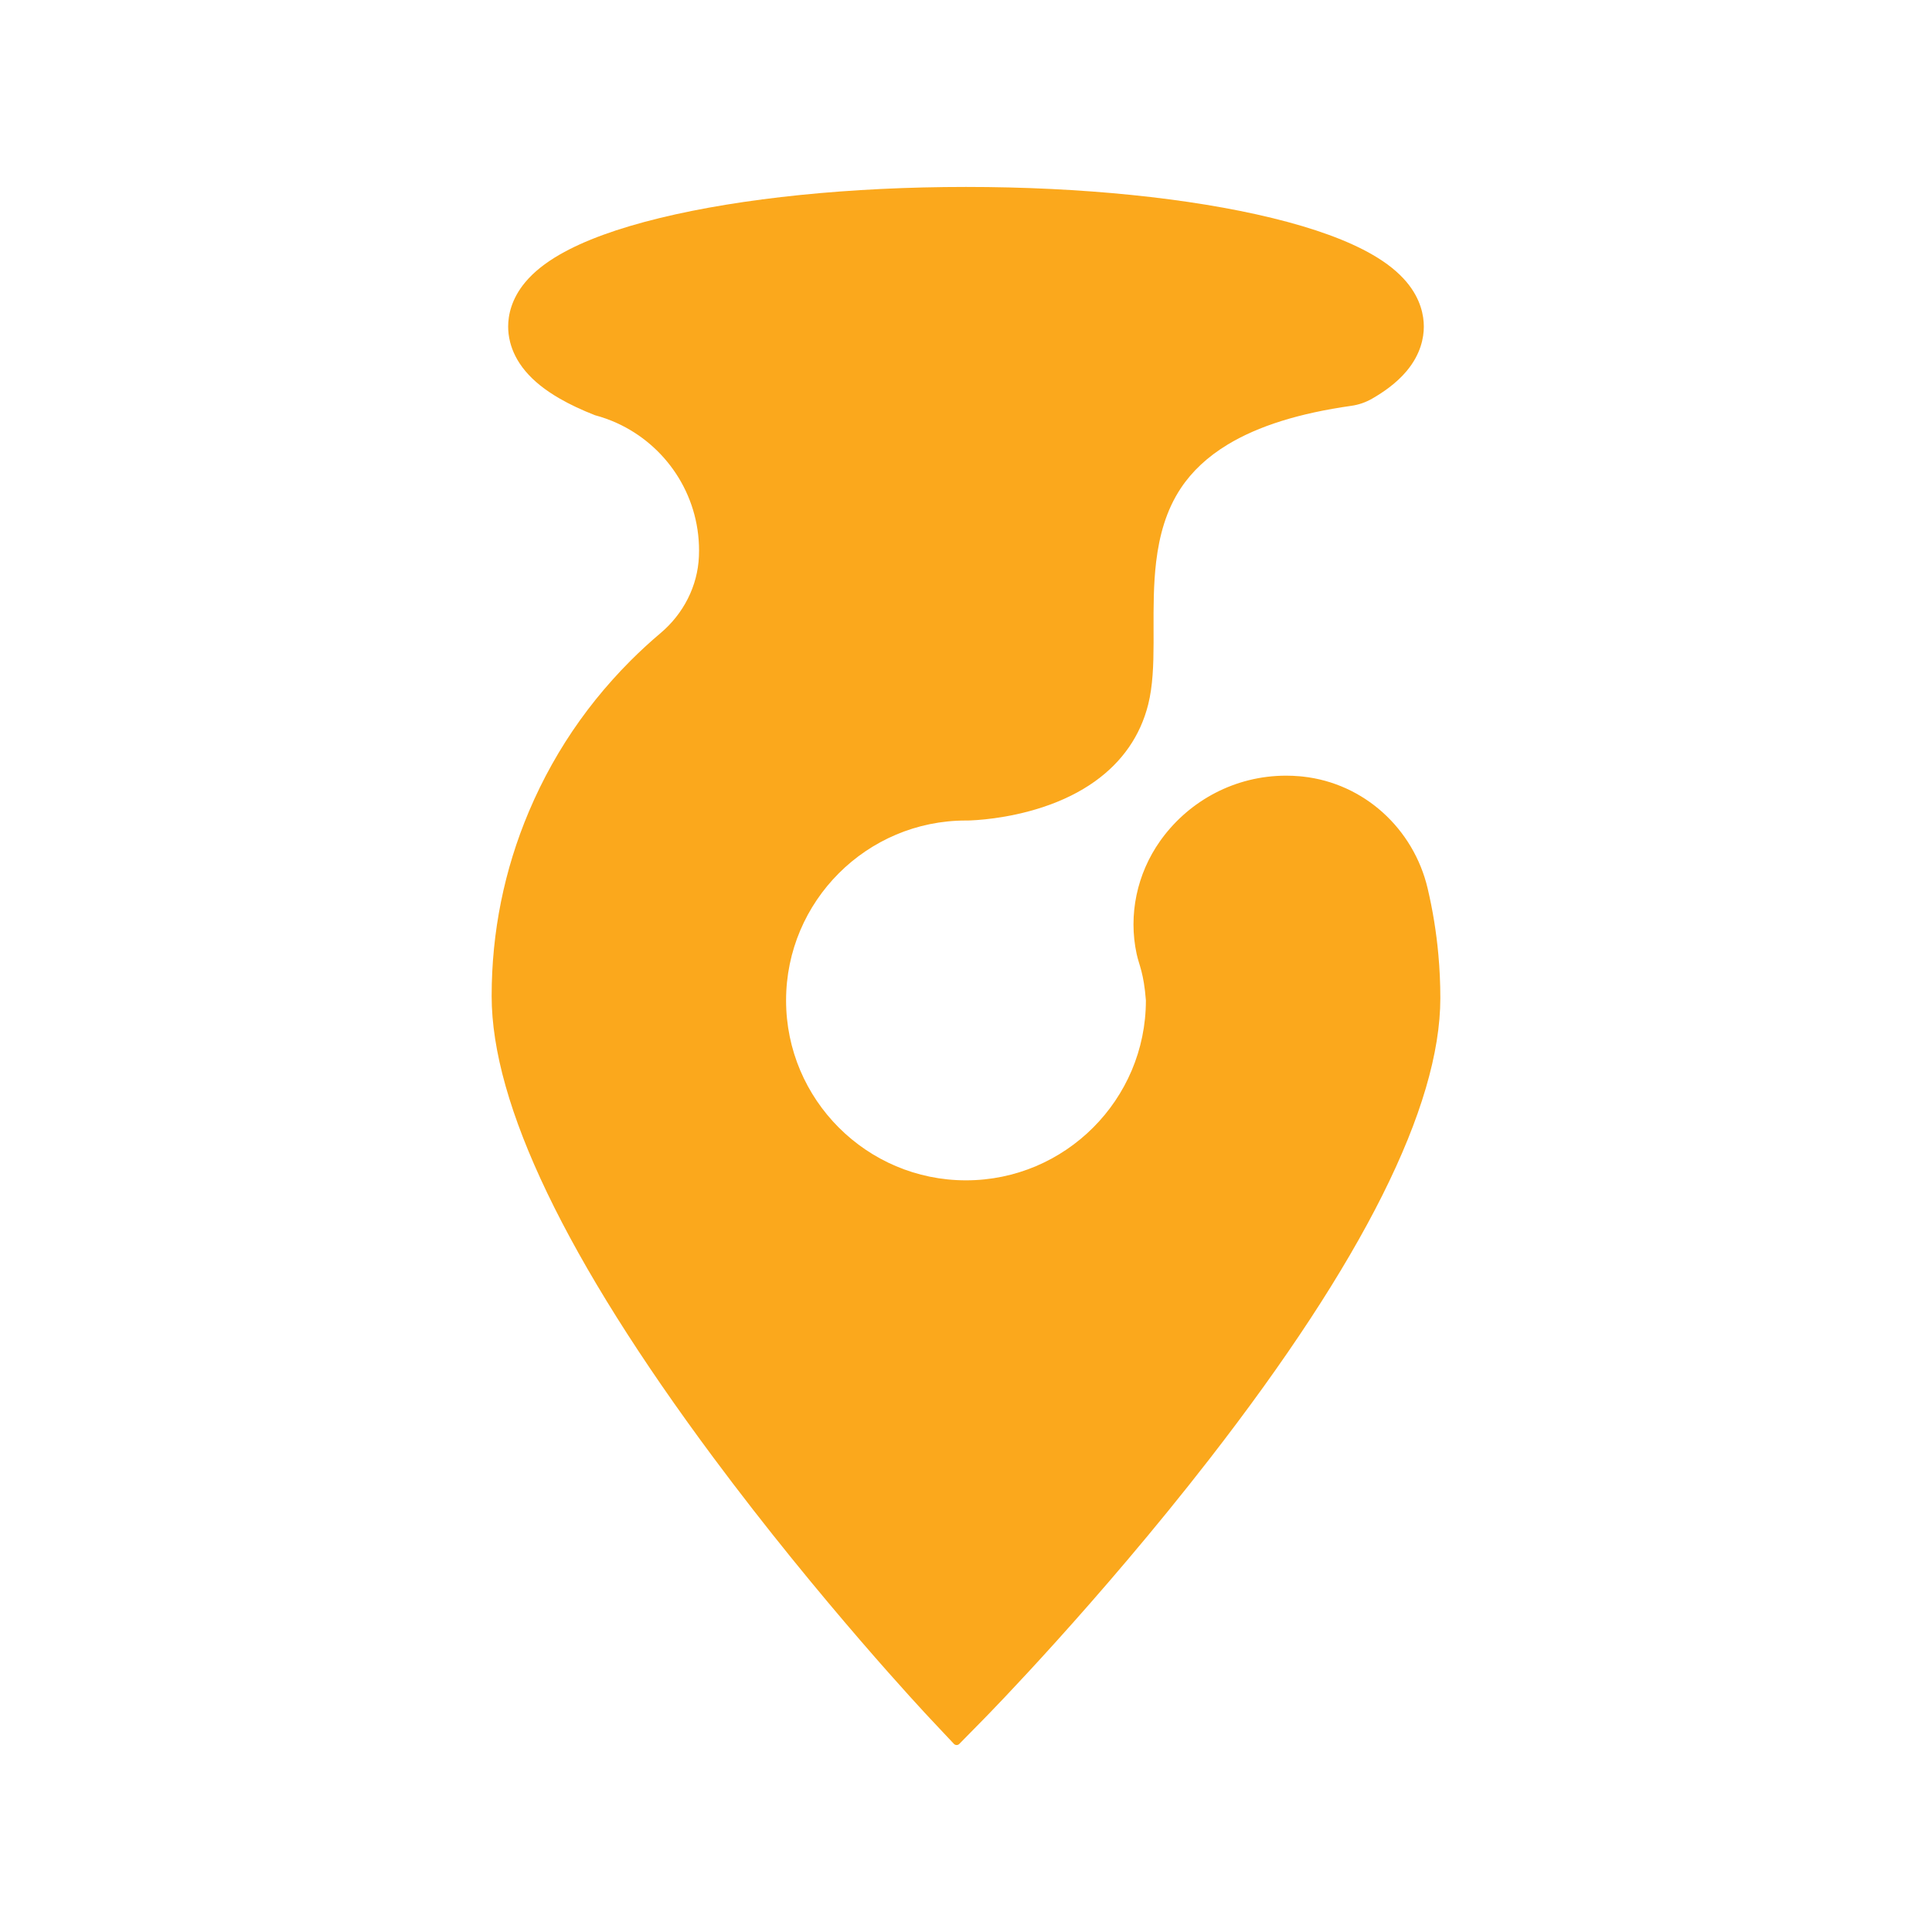 <?xml version="1.0" encoding="utf-8"?>
<!-- Generator: Adobe Illustrator 23.0.1, SVG Export Plug-In . SVG Version: 6.00 Build 0)  -->
<svg version="1.1" id="Layer_1" xmlns="http://www.w3.org/2000/svg" xmlns:xlink="http://www.w3.org/1999/xlink" x="0px" y="0px"
	 viewBox="0 0 2000 2000" style="enable-background:new 0 0 2000 2000;" xml:space="preserve">
<style type="text/css">
	.st0{fill:#FBA81C;}
	.st1{fill:#F2F2F2;}
	.st2{opacity:0.67;}
	.st3{fill:none;stroke:#000000;stroke-miterlimit:10;}
	.st4{fill:none;stroke:#000000;stroke-width:1.202;stroke-miterlimit:10;}
	.st5{fill:none;stroke:#000000;stroke-width:0.989;stroke-miterlimit:10;}
	.st6{fill:none;stroke:#000000;stroke-width:1.165;stroke-miterlimit:10;}
	.st7{fill:none;stroke:#000000;stroke-width:0.987;stroke-miterlimit:10;}
	.st8{fill:none;stroke:#000000;stroke-width:1.187;stroke-miterlimit:10;}
	.st9{fill:none;stroke:#000000;stroke-width:1.051;stroke-miterlimit:10;}
	.st10{opacity:0.64;}
	.st11{opacity:0.64;fill:none;stroke:#000000;stroke-width:1.05;stroke-miterlimit:10;}
	.st12{opacity:0.64;fill:none;stroke:#000000;stroke-miterlimit:10;}
	.st13{opacity:0.64;fill:none;stroke:#000000;stroke-width:1.048;stroke-miterlimit:10;}
	.st14{opacity:0.64;fill:none;stroke:#000000;stroke-width:1.011;stroke-miterlimit:10;}
	.st15{opacity:0.64;fill:none;stroke:#000000;stroke-width:1.093;stroke-miterlimit:10;}
	.st16{fill:#FFFFFF;}
	.st17{fill:#080808;}
	.st18{clip-path:url(#SVGID_2_);}
	.st19{fill:none;}
</style>
<path class="st0" d="M1176.66,987.56c-8.77-40.5,0.32-83.06,24.25-116.9c0.59-0.84,1.2-1.67,1.8-2.5
	c29.1-39.5,75.94-65.19,128.65-65.19c4.75,0,9.45,0.22,14.1,0.62c1.05,0.09,2.09,0.2,3.14,0.31c63.29,6.83,114.71,53.84,129.3,115.8
	c5.25,22.29,8.98,45.15,11.09,68.48c1.35,14.84,2.04,29.87,2.04,45.06c0,112.4-80.4,272.92-238.97,477.08
	c-115.5,148.72-229.07,264.56-233.86,269.42l-25.14,25.57c-1.54,1.57-4.07,1.54-5.58-0.06l-24.56-26.13
	c-4.6-4.88-113.68-121.26-224.62-270.49c-152.18-204.74-229.35-365.39-229.35-477.5c0-66.28,12.99-130.58,38.6-191.14
	c7.09-16.75,15.04-33,23.85-48.73c17.54-31.34,38.47-60.6,62.6-87.5c6.04-6.77,12.3-13.38,18.77-19.85
	c9.97-9.97,20.31-19.46,30.99-28.48c23.64-19.93,38.48-48.59,39.76-79.49c0.08-2.02,0.13-4.05,0.13-6.09
	c0-58.57-34.95-109.13-85.1-131.92c-7.18-3.26-14.67-5.96-22.43-8.03c-0.13-0.04-0.26-0.08-0.38-0.13
	c-13.73-5.38-25.83-11.09-36.26-17.11c-15.23-8.77-26.87-18.09-35.61-28.5c-8.83-10.52-13.48-20.91-15.79-29.98
	c-1.54-6.07-2.04-11.55-2.04-16.09c0-11.33,3.09-28.51,17.83-46.08c8.74-10.4,20.38-19.73,35.61-28.5
	c25.09-14.46,59.89-27.18,103.42-37.78c85.16-20.77,197.77-32.2,317.08-32.2c119.33,0,231.94,11.43,317.1,32.2
	c43.53,10.6,78.33,23.32,103.42,37.78c15.22,8.77,26.87,18.1,35.61,28.5c14.74,17.57,17.83,34.75,17.83,46.08
	c0,11.32-3.09,28.51-17.83,46.07c-5.13,6.11-11.26,11.84-18.53,17.3c-5.12,3.86-10.79,7.58-17.08,11.2
	c-6.63,3.82-13.91,6.37-21.49,7.44c-54,7.62-96.59,20.96-128.36,40.26c-20.58,12.51-36.63,27.51-48.31,45.1
	c-15.2,22.88-22.24,49.15-25.48,76.01c-2.82,23.45-2.75,47.37-2.69,69.89c0.02,4.75,0.04,9.44,0.02,14.09
	c-0.06,23-0.81,44.66-5.54,63.68c-8.14,32.61-26.93,59.57-55.26,79.8c-15.31,10.93-33.4,19.9-54.1,26.71
	c-36.89,12.16-70.19,13.61-77.72,13.78c-0.04-0.02-0.09,0-0.13,0c-0.36-0.02-0.73-0.02-1.09-0.02h-0.37
	c-102.69,0-186.23,83.55-186.23,186.24c0,102.7,83.54,186.25,186.23,186.25c102.71,0,186.25-83.55,186.25-186.25c0,0,0-0.05,0-0.07
	C1184,1006.81,1179.25,999.52,1176.66,987.56z"/>
</svg>
